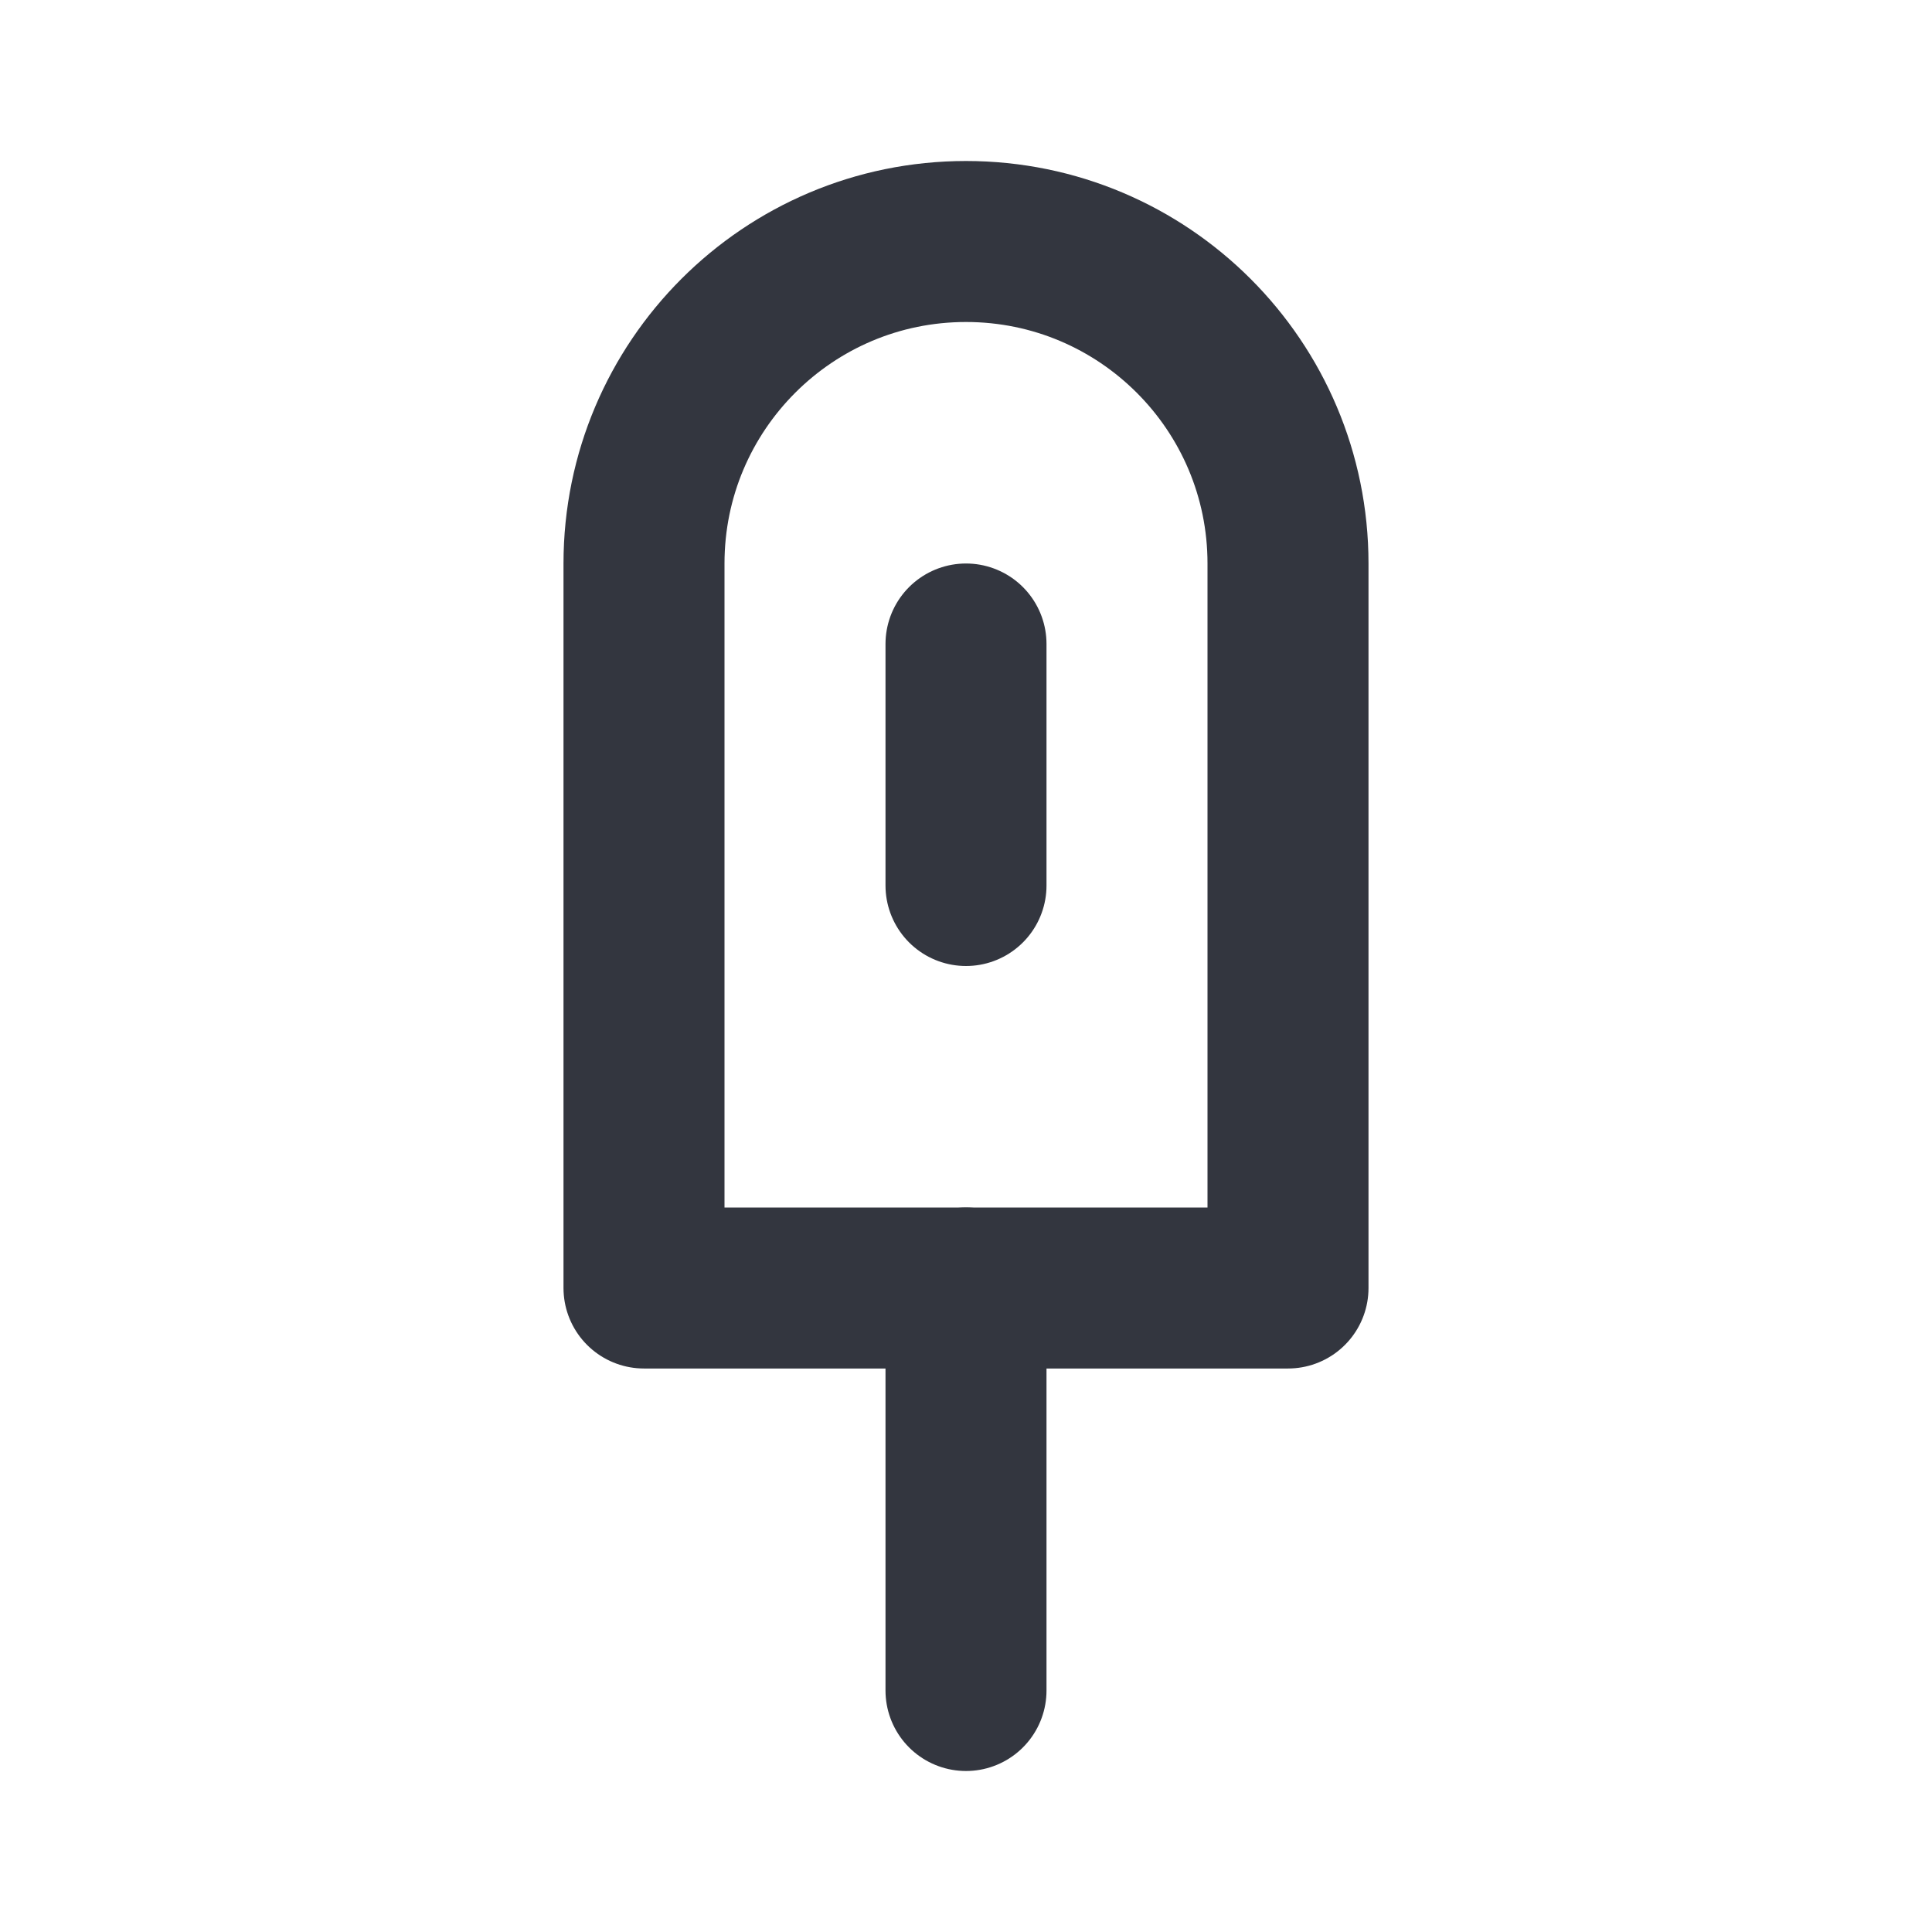 <svg width="24" height="24" viewBox="0 0 24 24" fill="none" xmlns="http://www.w3.org/2000/svg">
<path d="M8 7C8 4.791 9.791 3 12 3V3C14.209 3 16 4.791 16 7V16H8V7Z" stroke="#33363F" stroke-width="2" stroke-linecap="round" stroke-linejoin="round"/>
<path d="M12 16V21" stroke="#33363F" stroke-width="2" stroke-linecap="round" stroke-linejoin="round"/>
<path d="M12 8V11" stroke="#33363F" stroke-width="2" stroke-linecap="round" stroke-linejoin="round"/>
</svg>
